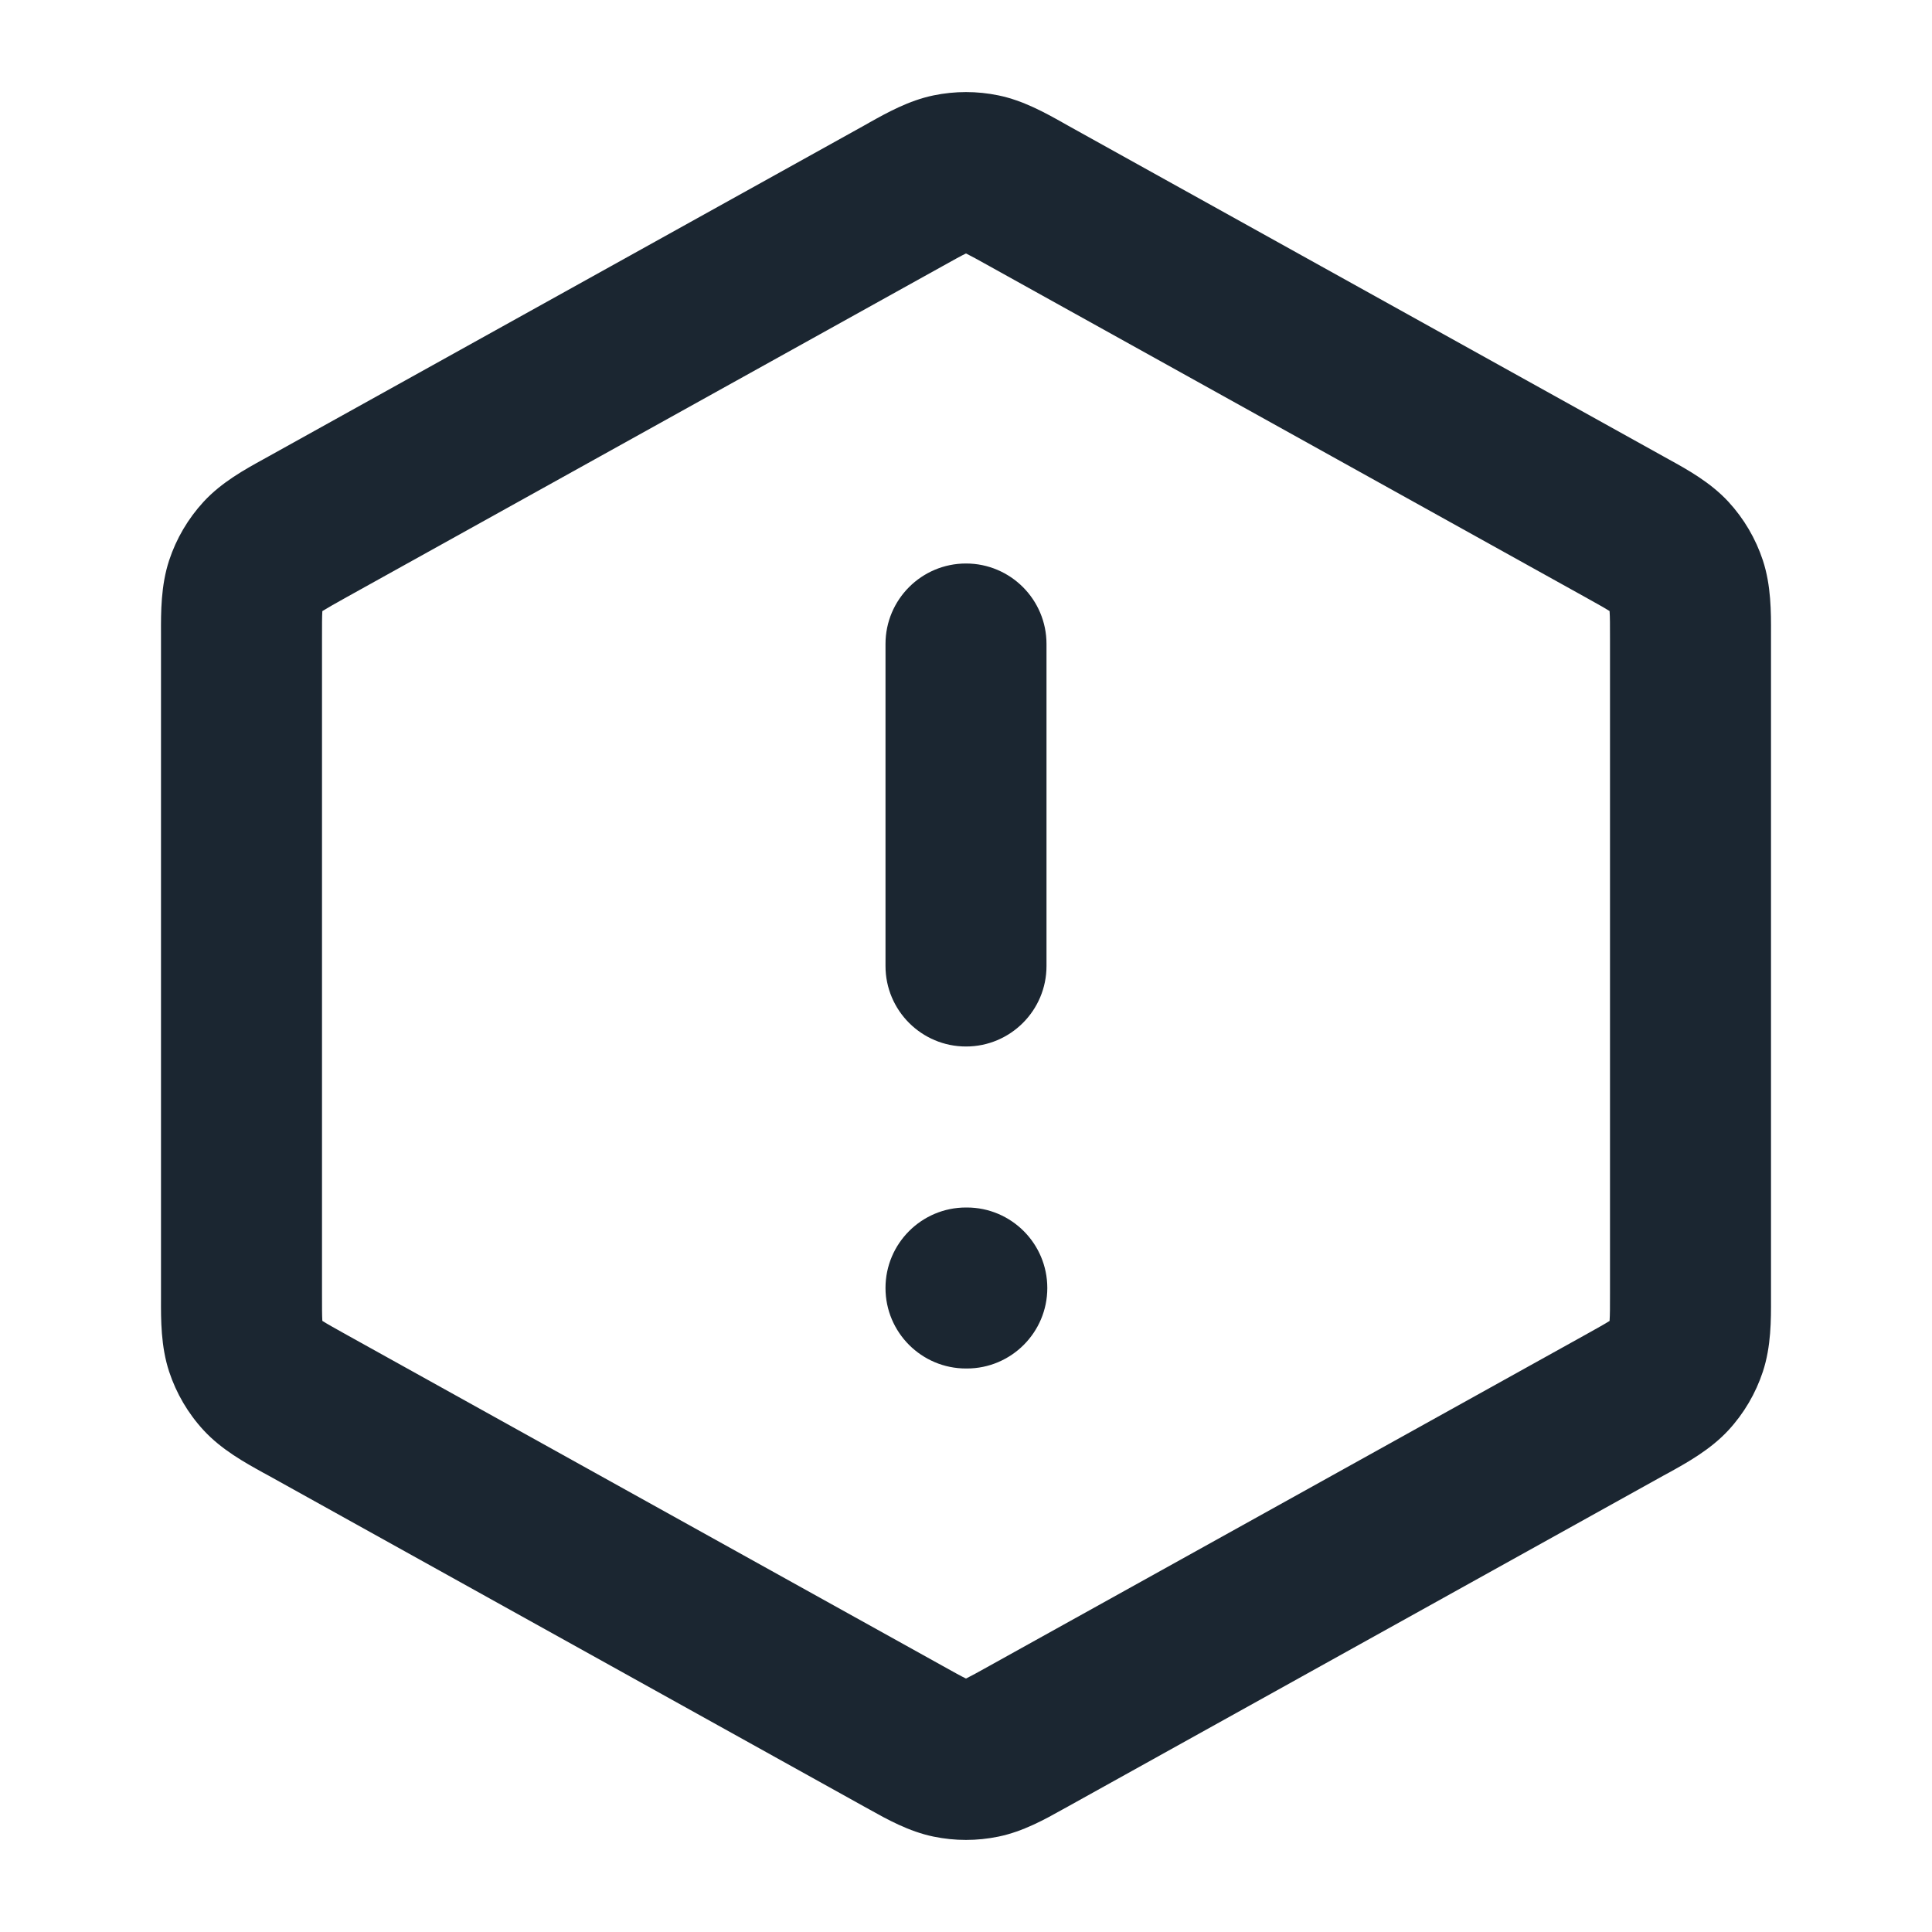 <svg width="24" height="24" viewBox="0 0 24 24" fill="none" xmlns="http://www.w3.org/2000/svg">
<path fill-rule="evenodd" clip-rule="evenodd" d="M11.597 1.185C11.863 1.13 12.137 1.13 12.403 1.185C12.71 1.248 12.985 1.402 13.203 1.524C13.223 1.536 13.243 1.547 13.263 1.558L20.663 5.669C20.683 5.68 20.704 5.692 20.726 5.704C20.957 5.831 21.247 5.991 21.471 6.233C21.664 6.443 21.81 6.691 21.899 6.961C22.002 7.274 22.001 7.606 22 7.869C22 7.894 22 7.918 22 7.942V16.059C22 16.082 22 16.106 22 16.131C22.001 16.395 22.002 16.726 21.899 17.039C21.81 17.309 21.664 17.558 21.471 17.767C21.247 18.009 20.957 18.169 20.726 18.297C20.704 18.308 20.683 18.32 20.663 18.331L13.263 22.443C13.243 22.453 13.223 22.464 13.203 22.476C12.985 22.598 12.71 22.752 12.403 22.815C12.137 22.87 11.863 22.87 11.597 22.815C11.29 22.752 11.015 22.598 10.797 22.476C10.776 22.464 10.757 22.453 10.737 22.443L3.337 18.331C3.317 18.32 3.296 18.308 3.274 18.297C3.043 18.169 2.752 18.009 2.529 17.767C2.336 17.558 2.19 17.309 2.101 17.039C1.998 16.726 1.999 16.395 2 16.131C2 16.106 2 16.082 2 16.059V7.942C2 7.918 2 7.894 2 7.869C1.999 7.606 1.998 7.274 2.101 6.961C2.19 6.691 2.336 6.443 2.529 6.233C2.752 5.991 3.043 5.831 3.274 5.704C3.296 5.692 3.317 5.68 3.337 5.669L10.737 1.558C10.757 1.547 10.776 1.536 10.797 1.524C11.015 1.402 11.29 1.248 11.597 1.185ZM12 3.149C11.998 3.15 11.997 3.151 11.995 3.151C11.937 3.179 11.86 3.222 11.709 3.306L4.308 7.417C4.149 7.506 4.067 7.552 4.01 7.588C4.008 7.589 4.006 7.59 4.005 7.591C4.005 7.593 4.005 7.595 4.004 7.597C4 7.665 4 7.759 4 7.942V16.059C4 16.242 4 16.335 4.004 16.403C4.005 16.405 4.005 16.407 4.005 16.409C4.006 16.41 4.008 16.411 4.01 16.412C4.067 16.448 4.149 16.494 4.309 16.583L11.709 20.694C11.86 20.778 11.937 20.821 11.995 20.849C11.997 20.85 11.998 20.85 12 20.851C12.001 20.85 12.003 20.85 12.005 20.849C12.062 20.821 12.14 20.778 12.291 20.694L19.691 16.583C19.851 16.494 19.933 16.448 19.99 16.412C19.992 16.411 19.994 16.41 19.995 16.409C19.995 16.407 19.995 16.405 19.995 16.403C20 16.335 20 16.242 20 16.059V7.942C20 7.759 20 7.665 19.995 7.597C19.995 7.595 19.995 7.593 19.995 7.591C19.994 7.59 19.992 7.589 19.99 7.588C19.933 7.552 19.851 7.506 19.691 7.417L12.291 3.306C12.14 3.222 12.062 3.179 12.005 3.151C12.003 3.151 12.001 3.15 12 3.149ZM12 7C12.552 7 13 7.448 13 8V12C13 12.552 12.552 13 12 13C11.448 13 11 12.552 11 12V8C11 7.448 11.448 7 12 7ZM11 16C11 15.448 11.448 15 12 15H12.01C12.562 15 13.01 15.448 13.01 16C13.01 16.552 12.562 17 12.01 17H12C11.448 17 11 16.552 11 16Z" fill="#1B2631"/>
</svg>
